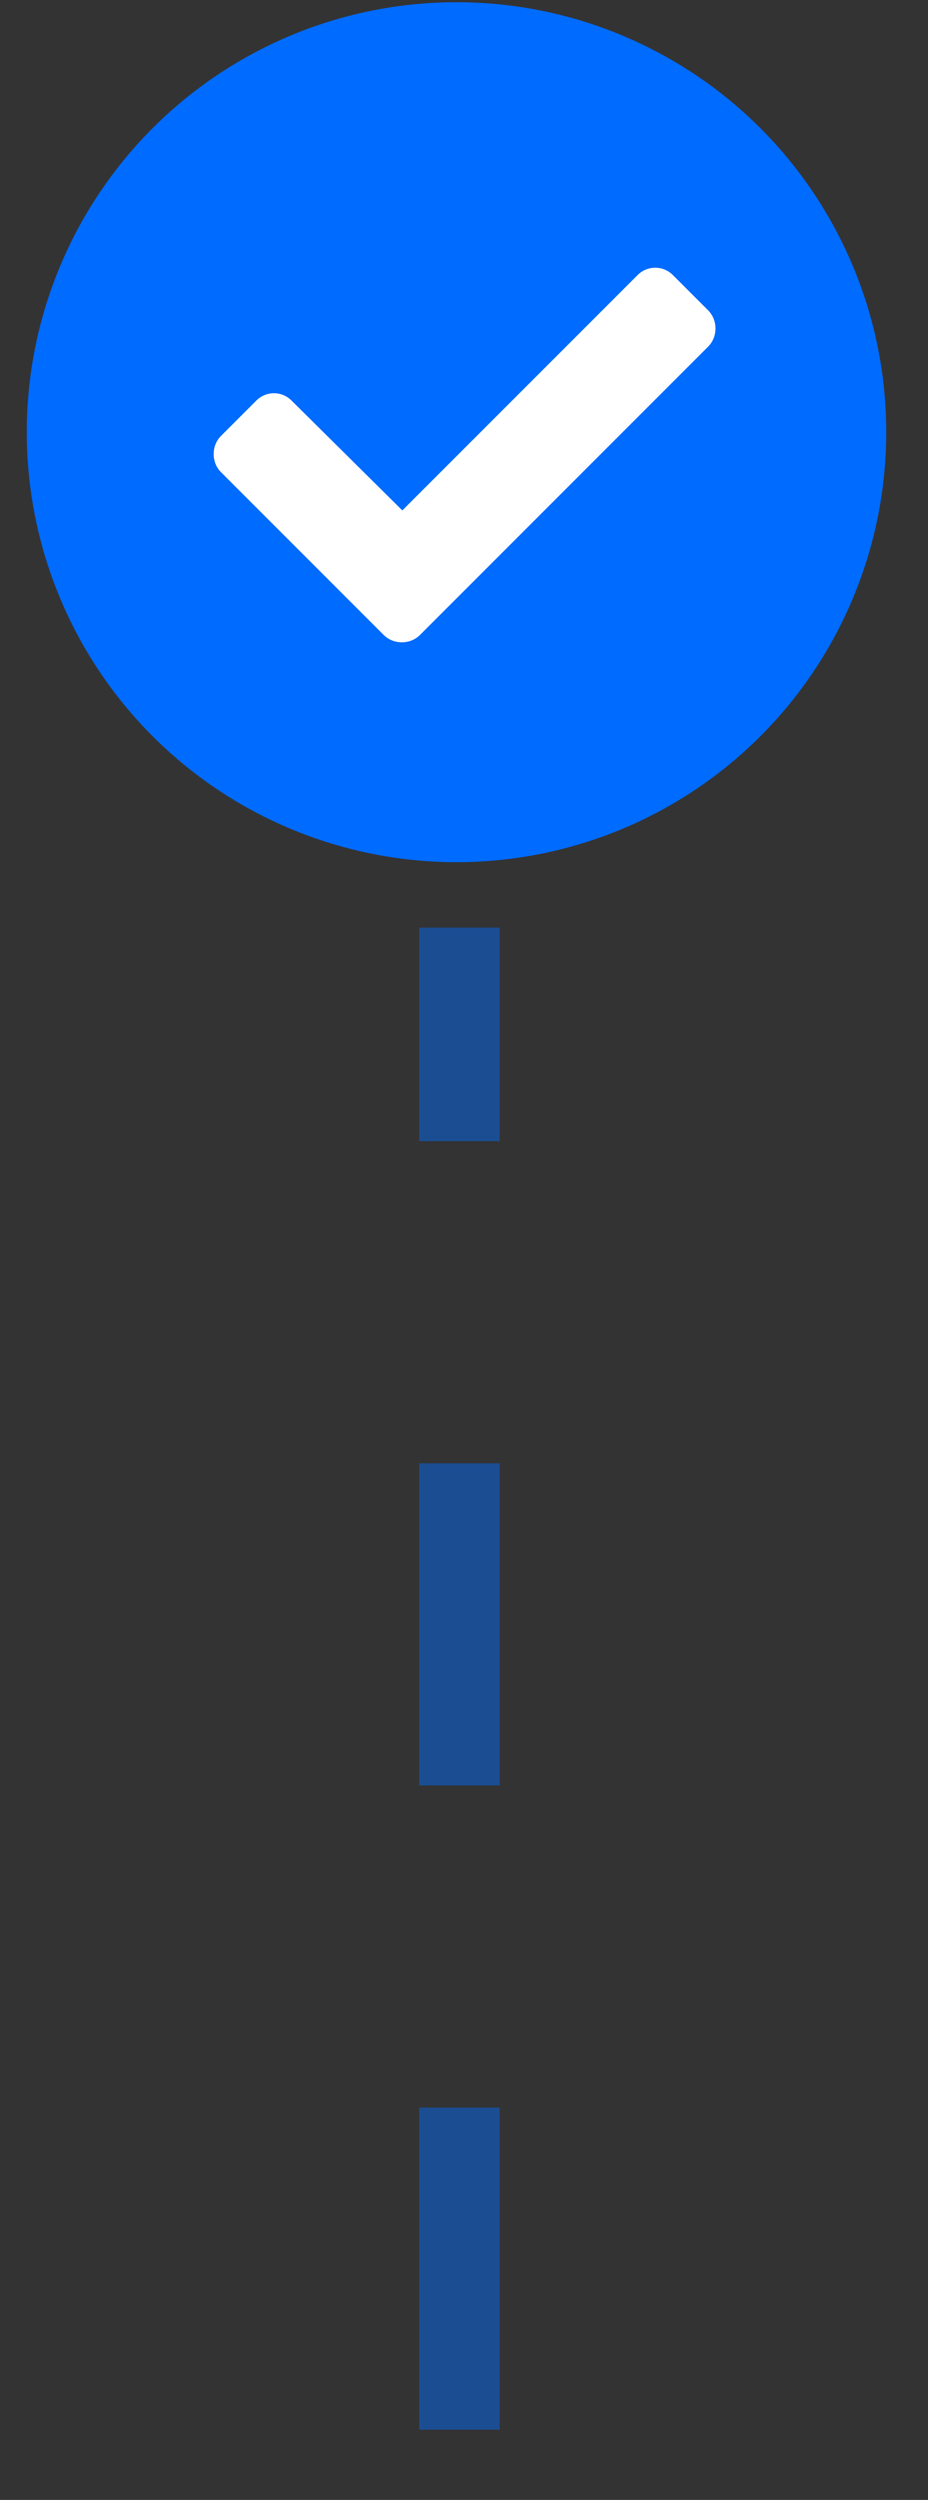 <svg width="13" height="35" viewBox="0 0 13 35" fill="none" xmlns="http://www.w3.org/2000/svg">
<rect x="0" y="0" width="13" height="35" fill="#333333" stroke="none"/>
<line x1="6.436" y1="34.017" x2="6.436" y2="12.987" stroke="#006BFF" stroke-opacity="0.47" stroke-width="1.128" stroke-dasharray="4.51 4.51"/>
<circle cx="6.395" cy="6.051" r="6.02" fill="#006BFF"/>
<path d="M5.375 8.89C5.513 9.027 5.746 9.027 5.883 8.89L9.92 4.853C10.057 4.716 10.057 4.483 9.92 4.345L9.426 3.851C9.289 3.714 9.069 3.714 8.932 3.851L5.636 7.146L4.085 5.609C3.947 5.471 3.728 5.471 3.59 5.609L3.096 6.103C2.959 6.24 2.959 6.474 3.096 6.611L5.375 8.89Z" fill="white"/>
</svg>
